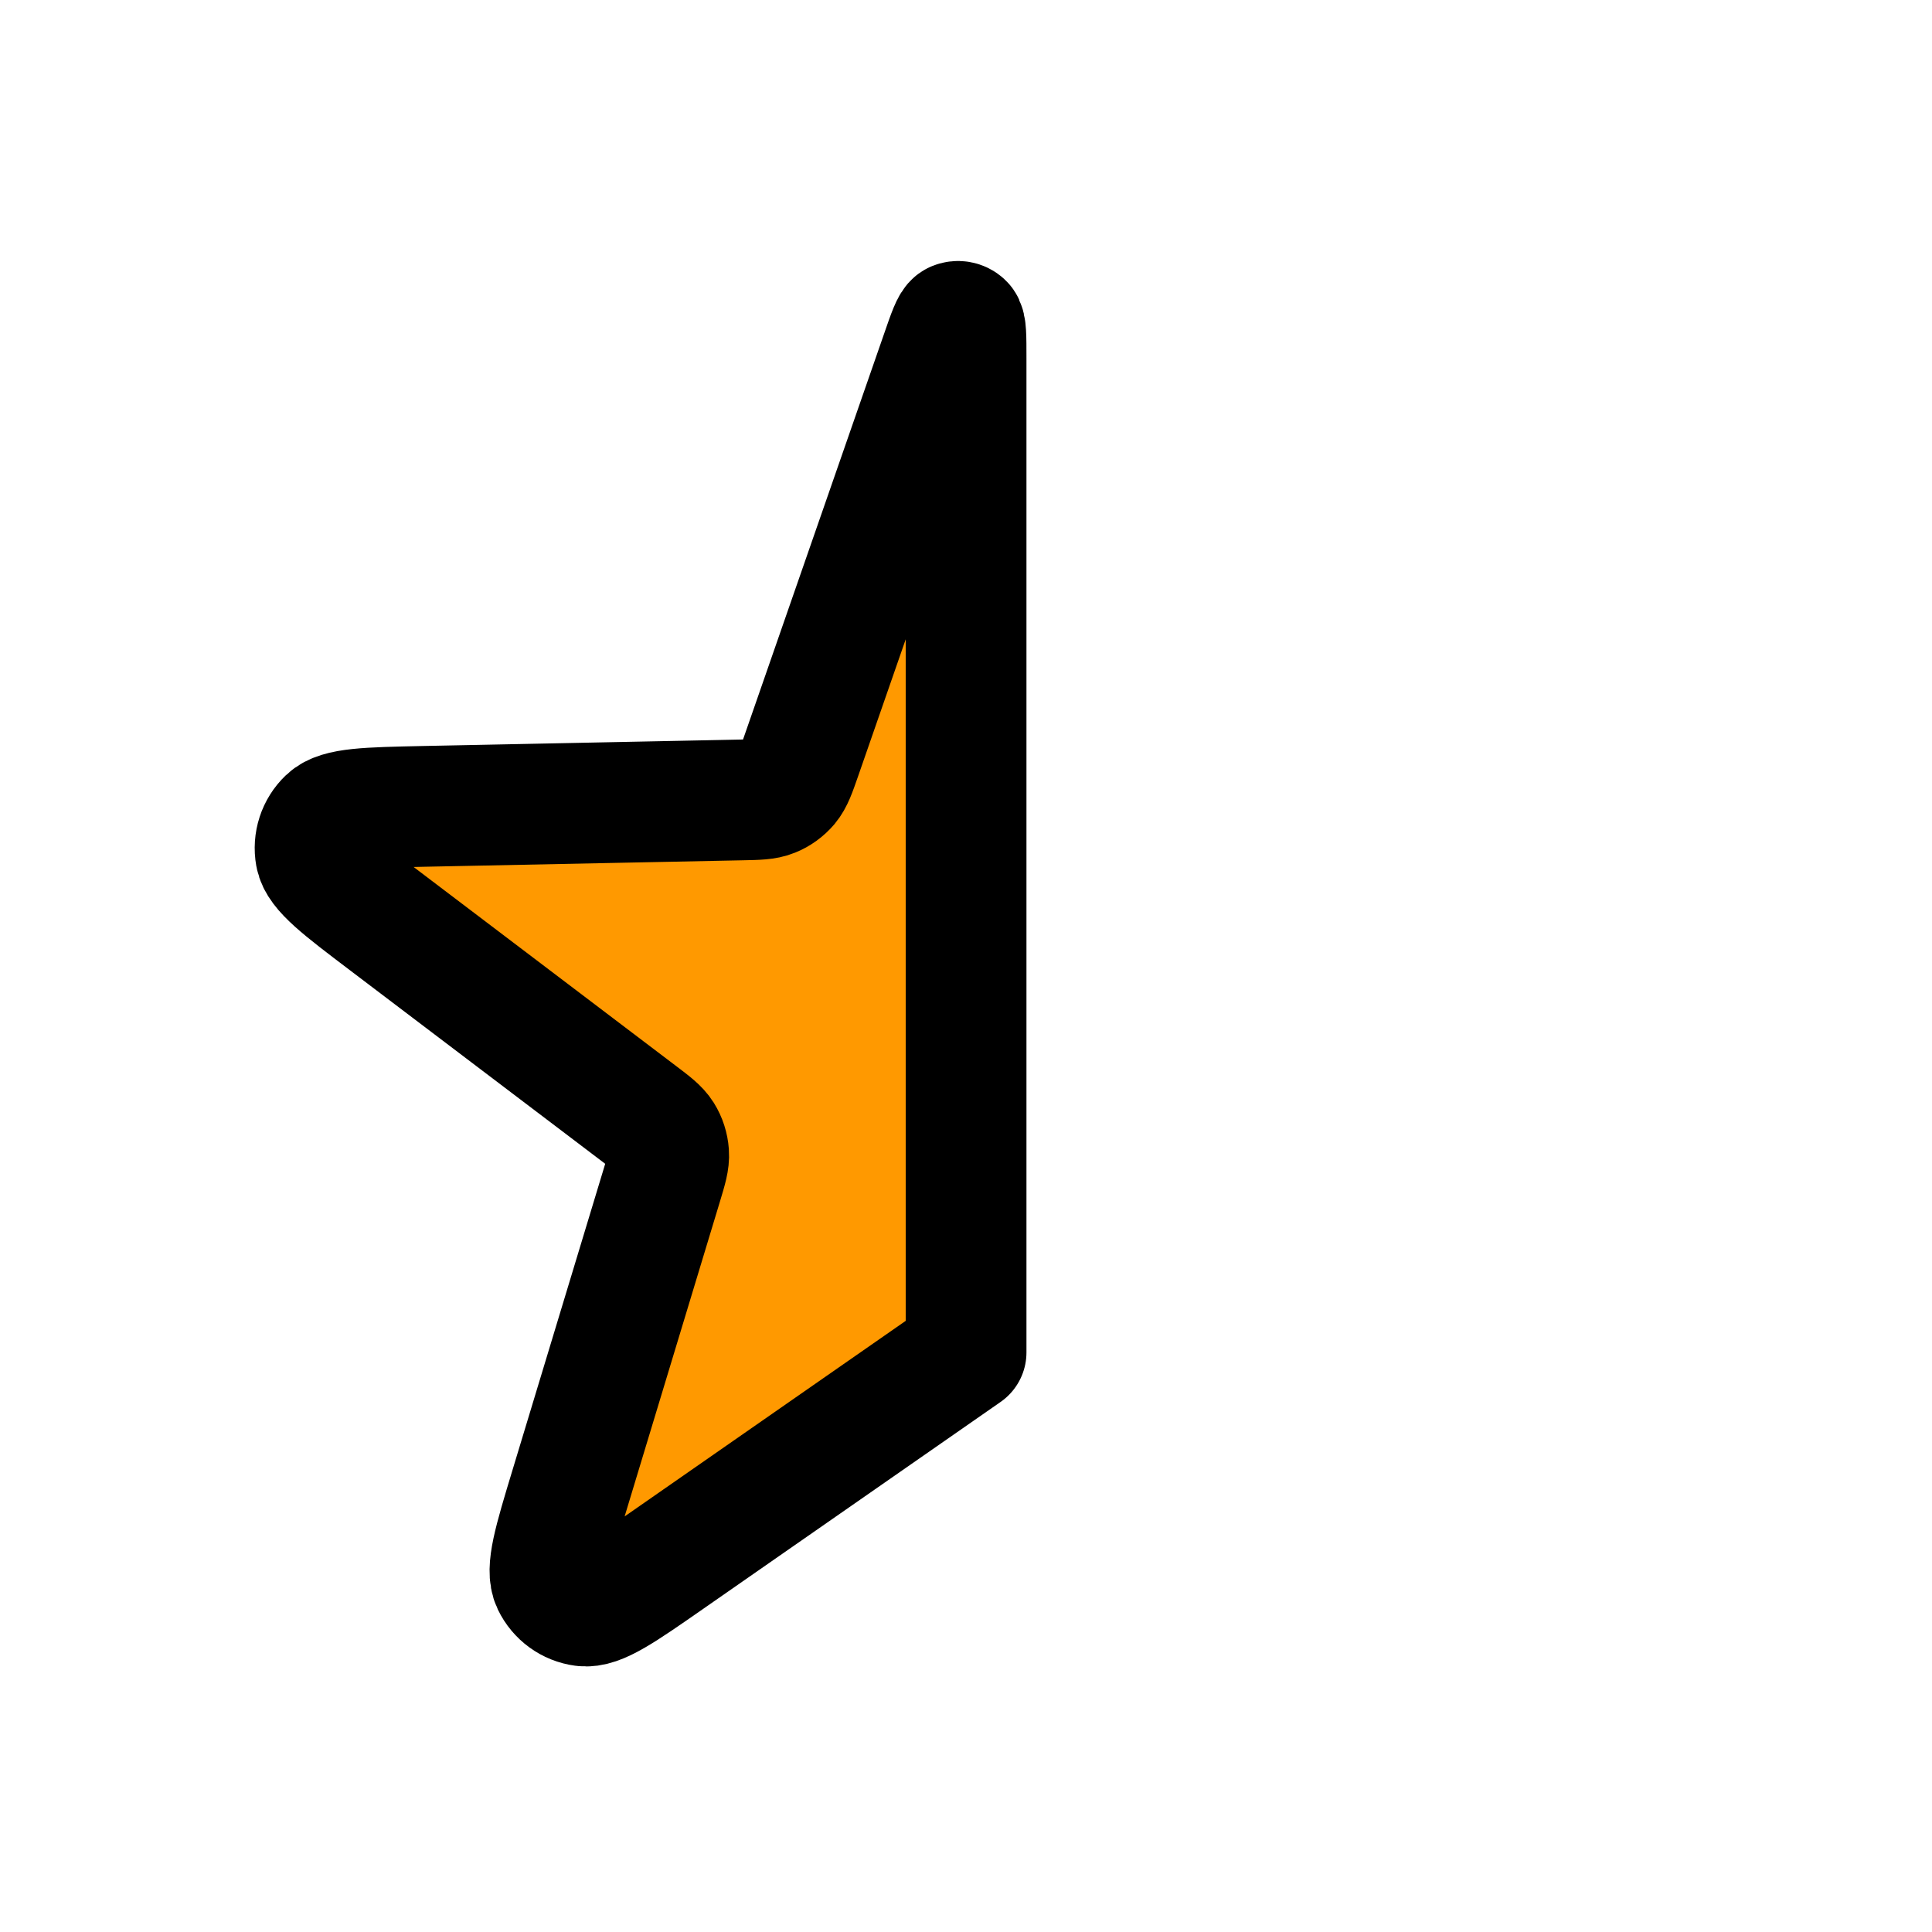 <?xml version="1.0" encoding="utf-8"?><!-- Uploaded to: SVG Repo, www.svgrepo.com, Generator: SVG Repo Mixer Tools -->
<svg width="40px" height="40px" viewBox="0 0 24 24" fill="#FF9900" xmlns="http://www.w3.org/2000/svg">
<path d="M8.306 19.371L12.001 16.8L12.001 4.448V4.448C12.001 4.181 12.001 4.047 11.967 4.018C11.939 3.992 11.898 3.985 11.862 4C11.821 4.017 11.777 4.143 11.69 4.395L9.95 9.4C9.884 9.589 9.851 9.684 9.792 9.755C9.739 9.817 9.672 9.866 9.597 9.896C9.512 9.931 9.411 9.933 9.211 9.937L5.267 10.017C4.562 10.032 4.209 10.039 4.069 10.173C3.947 10.289 3.892 10.459 3.922 10.625C3.957 10.816 4.238 11.029 4.8 11.455L7.943 13.838C8.103 13.959 8.183 14.02 8.232 14.098C8.275 14.167 8.3 14.246 8.306 14.327C8.313 14.419 8.284 14.515 8.226 14.707L7.083 18.483C6.879 19.157 6.777 19.495 6.861 19.67C6.934 19.822 7.078 19.927 7.245 19.949C7.438 19.975 7.727 19.774 8.306 19.371Z" stroke="#000000" stroke-width="1.5" stroke-linecap="round" stroke-linejoin="round"/>
</svg>